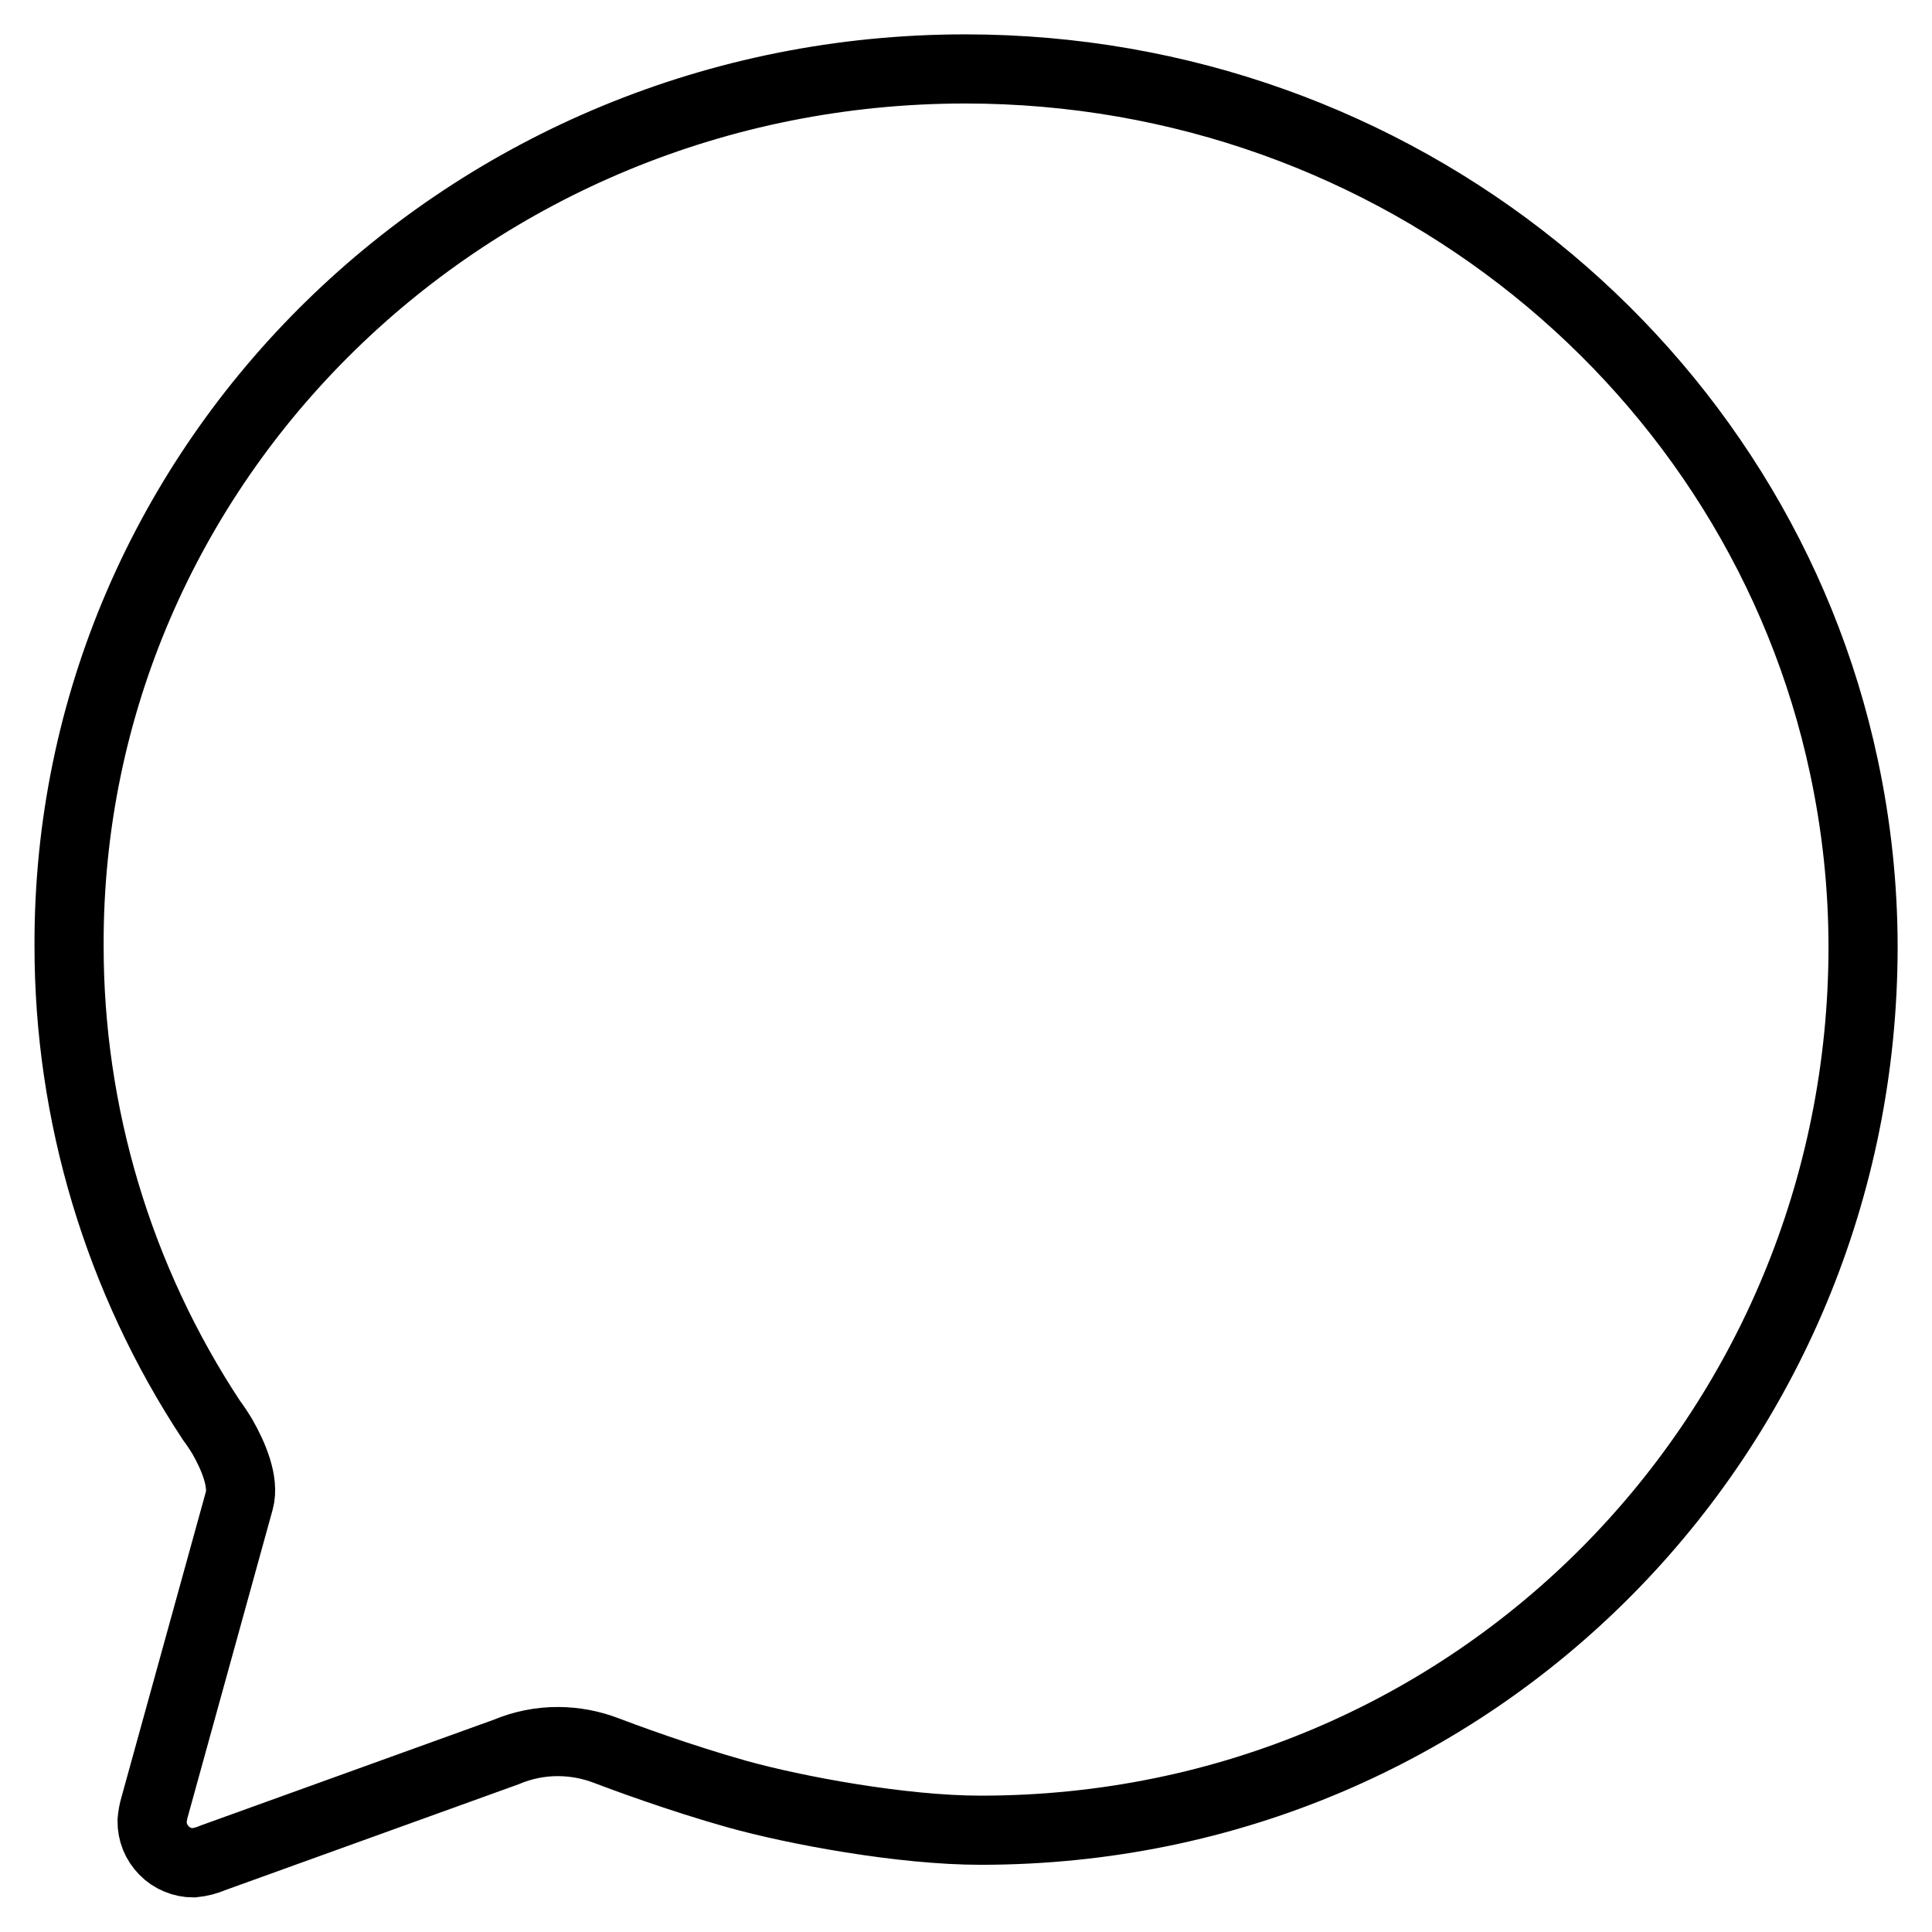 <svg width="28" height="28" viewBox="0 0 28 28" fill="none" xmlns="http://www.w3.org/2000/svg">
<path d="M3.468 21.748C3.543 21.475 3.379 21.094 3.222 20.82C3.173 20.738 3.12 20.659 3.063 20.582C1.718 18.542 1 16.151 1.001 13.707C0.978 6.692 6.796 0.999 13.989 0.999C20.263 0.999 25.501 5.345 26.724 11.114C26.907 11.97 27 12.842 27.001 13.717C27.001 20.742 21.407 26.525 14.214 26.525C13.069 26.525 11.526 26.237 10.684 26.002C9.842 25.766 9.002 25.453 8.785 25.37C8.563 25.285 8.327 25.241 8.089 25.24C7.83 25.239 7.573 25.291 7.334 25.392L3.094 26.922C3.002 26.962 2.903 26.988 2.803 26.998C2.724 26.998 2.645 26.982 2.572 26.951C2.499 26.921 2.432 26.876 2.377 26.819C2.321 26.762 2.277 26.695 2.247 26.622C2.218 26.548 2.203 26.469 2.204 26.39C2.21 26.32 2.222 26.251 2.242 26.184L3.468 21.748Z" stroke="black" stroke-width="1.002" stroke-miterlimit="10" stroke-linecap="round"/>
</svg>
